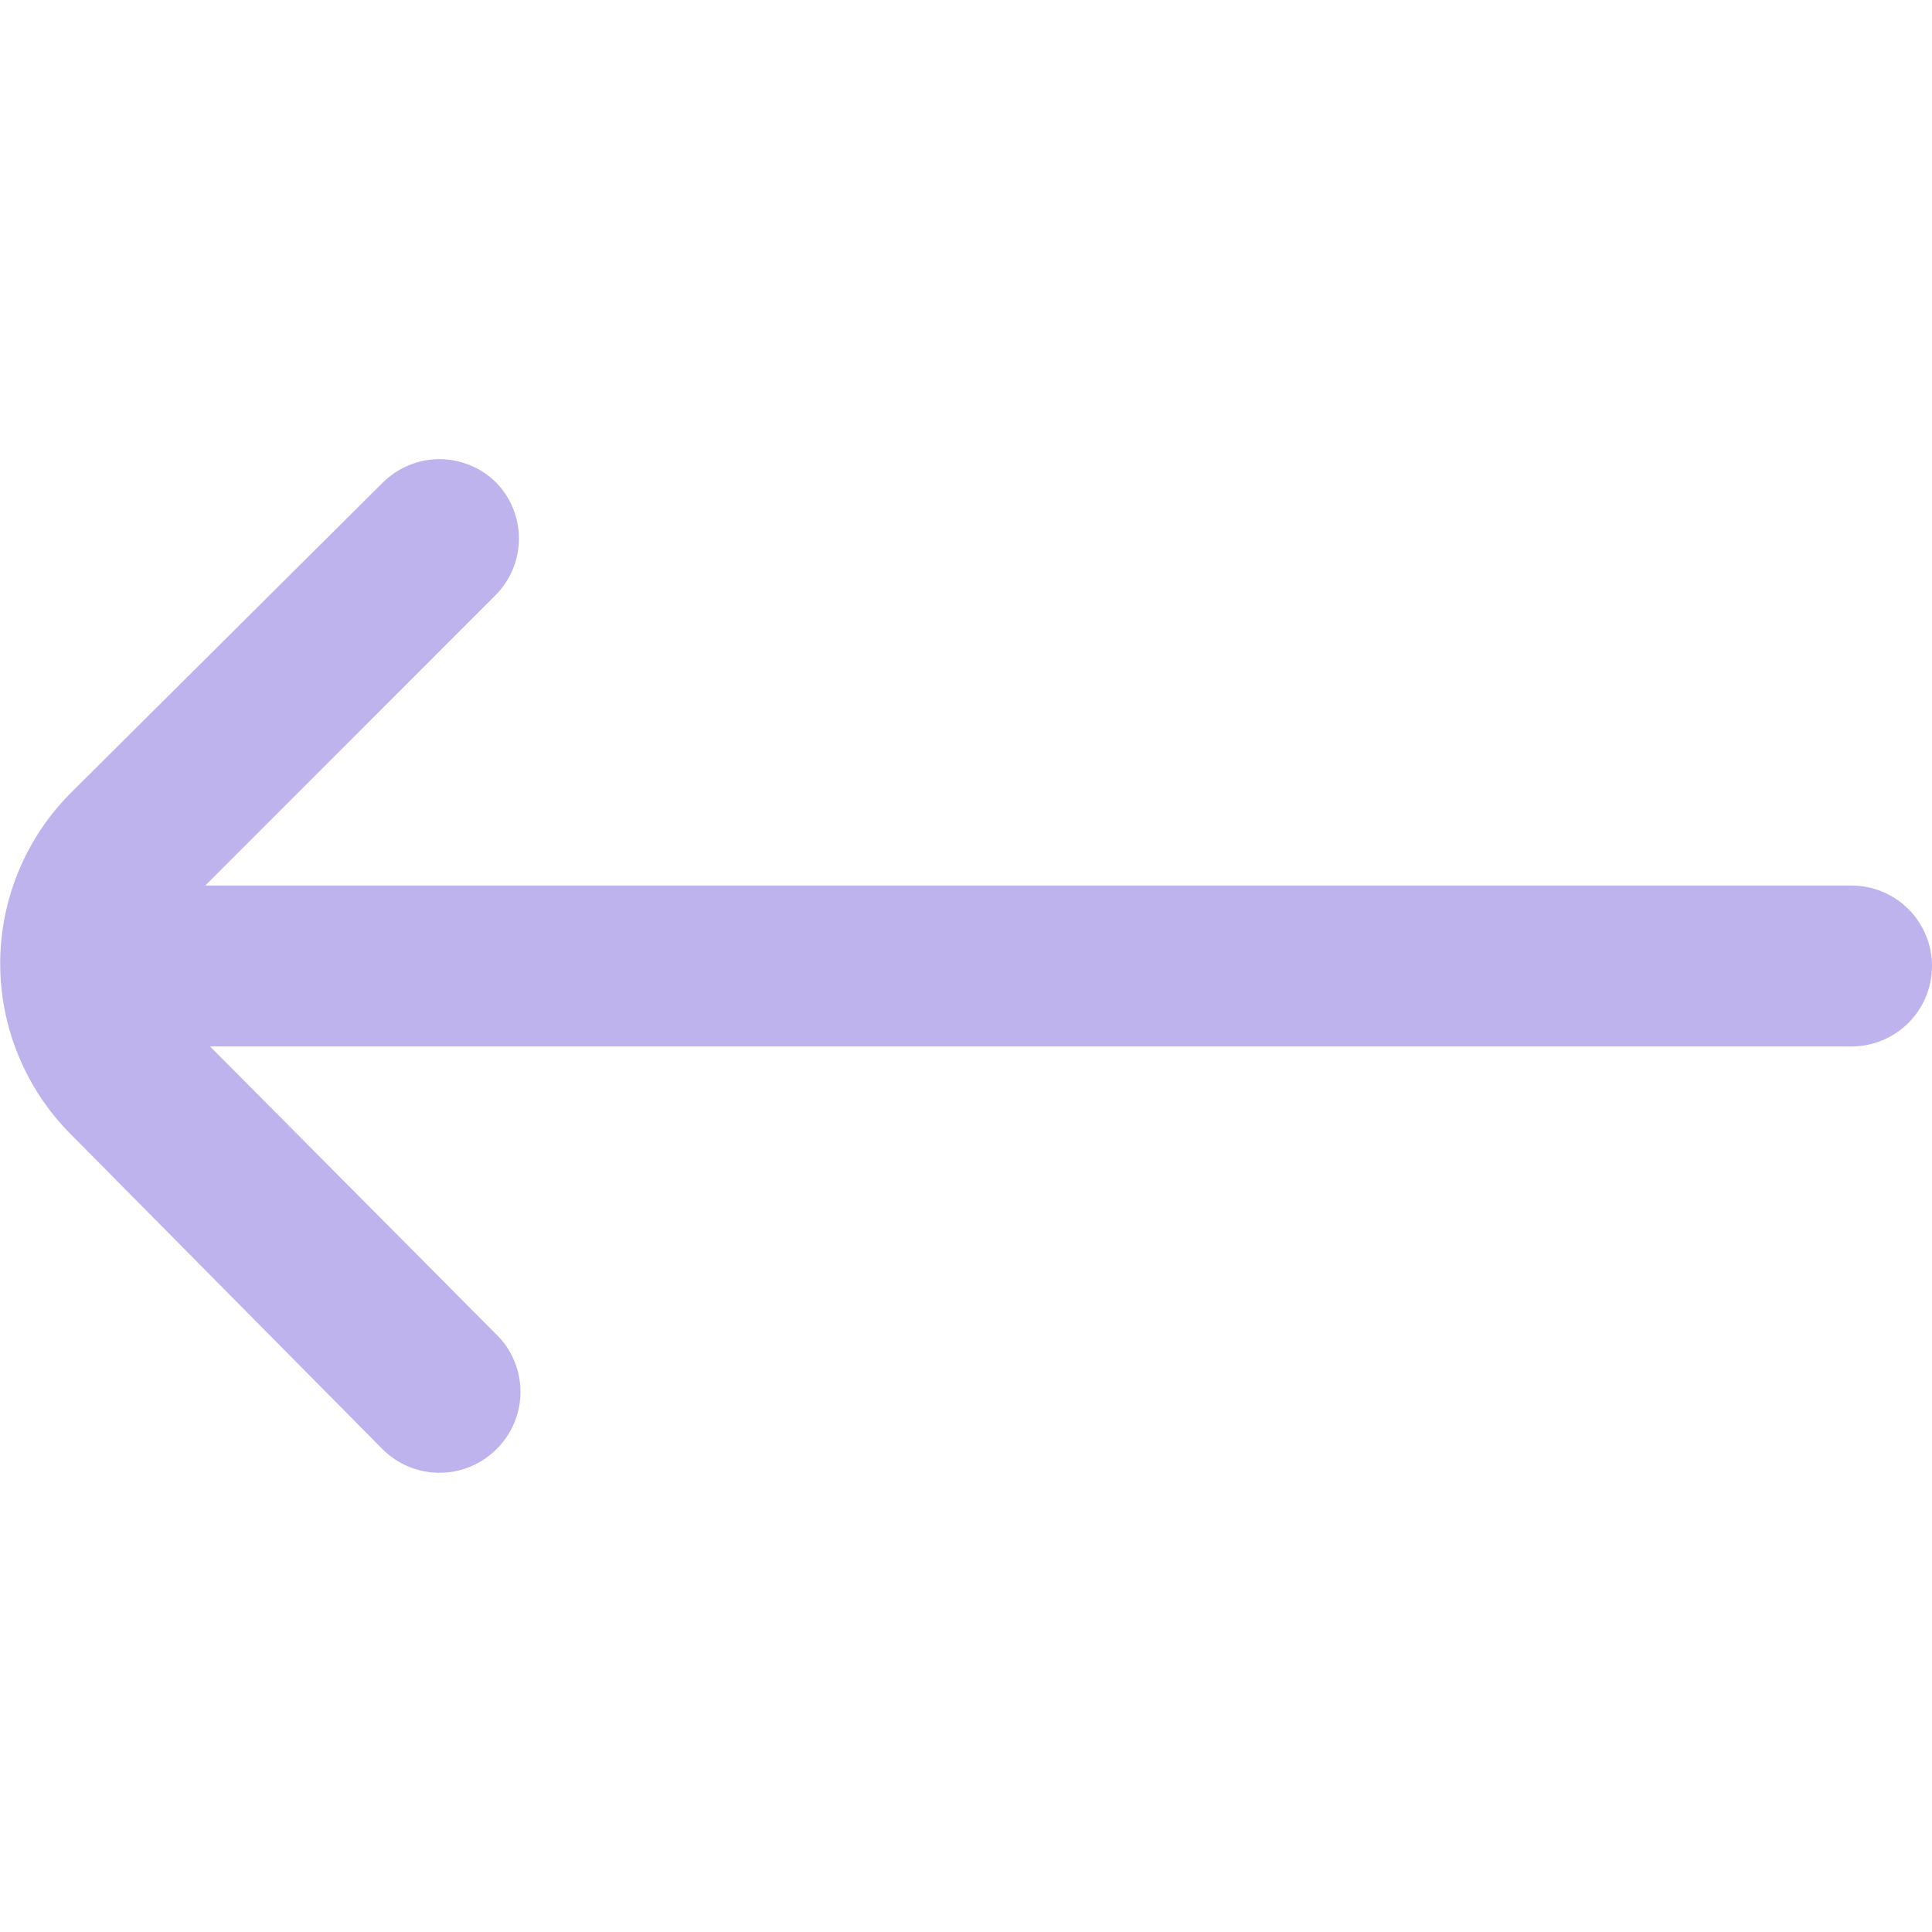 <svg width="20" height="20" viewBox="0 0 20 20" fill="none" xmlns="http://www.w3.org/2000/svg">
<path d="M0.733 11.742L3.958 15C4.036 15.078 4.128 15.14 4.229 15.182C4.331 15.225 4.44 15.246 4.55 15.246C4.66 15.246 4.769 15.225 4.87 15.182C4.972 15.14 5.064 15.078 5.141 15C5.22 14.922 5.282 14.83 5.324 14.729C5.366 14.627 5.388 14.518 5.388 14.408C5.388 14.298 5.366 14.189 5.324 14.088C5.282 13.986 5.22 13.894 5.141 13.817L2.175 10.833H19.166C19.387 10.833 19.599 10.745 19.756 10.589C19.912 10.433 20 10.221 20 10C20 9.779 19.912 9.567 19.756 9.411C19.599 9.254 19.387 9.167 19.166 9.167H2.125L5.141 6.15C5.289 5.995 5.372 5.789 5.372 5.575C5.372 5.361 5.289 5.155 5.141 5C5.064 4.922 4.972 4.86 4.87 4.818C4.769 4.775 4.66 4.753 4.55 4.753C4.44 4.753 4.331 4.775 4.229 4.818C4.128 4.86 4.036 4.922 3.958 5L0.733 8.208C0.265 8.677 0.002 9.312 0.002 9.975C0.002 10.637 0.265 11.273 0.733 11.742Z" fill="#BFB3EE"/>
</svg>

